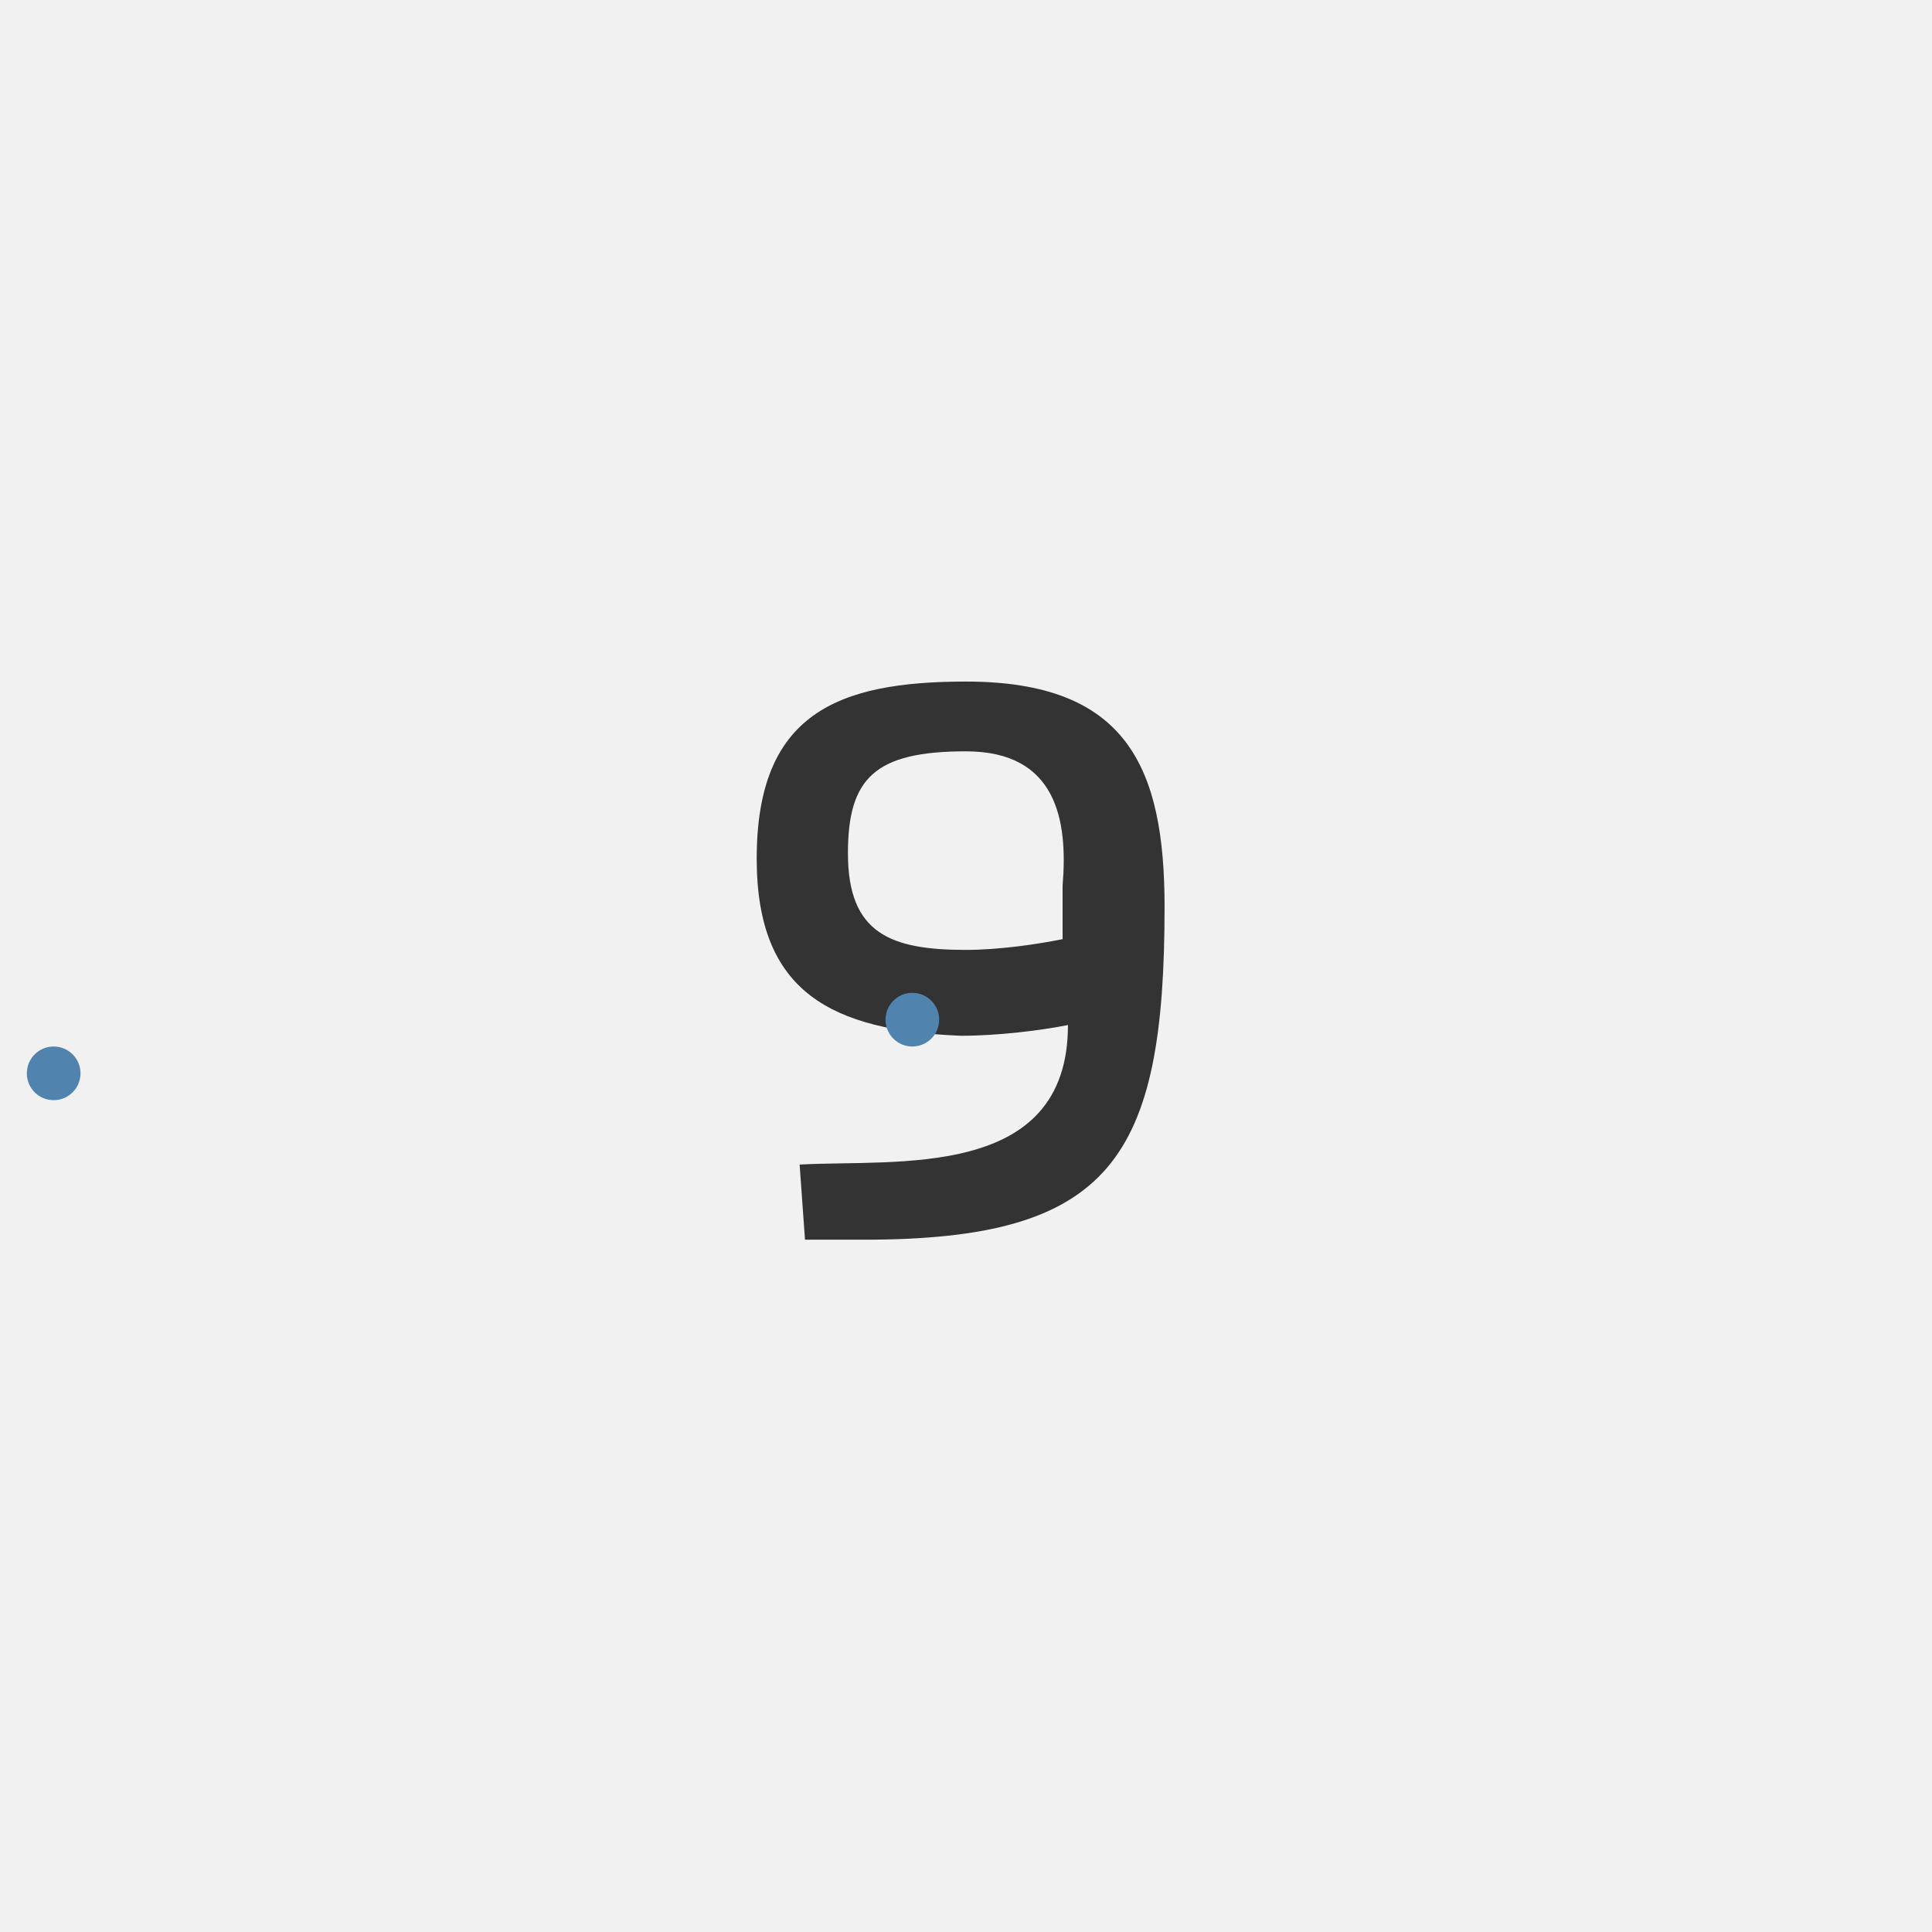 <?xml version="1.0" encoding="UTF-8"?><!-- Generator: Adobe Illustrator 21.0.0, SVG Export Plug-In . SVG Version: 6.00 Build 0)  --><svg xmlns="http://www.w3.org/2000/svg" xmlns:xlink="http://www.w3.org/1999/xlink" contentScriptType="text/ecmascript" zoomAndPan="magnify" contentStyleType="text/css" id="Capa_1" style="enable-background:new 0 0 36 36;" version="1.1" xml:space="preserve" width="36px" preserveAspectRatio="xMidYMid meet" viewBox="0 0 36 36" height="36px" x="0px" y="0px">
<rect x="0" width="36" height="36" style="fill:#F1F1F1;"/>
<g>
	<rect width="12" x="12" height="17.8" y="8.5" style="fill:none;"/>
	<path style="fill:#333333;" d="M14.1,16c0-2.7,1.5-3.3,3.9-3.3c3,0,3.7,1.6,3.7,4.2c0,4.7-1,6.2-5.6,6.2c-0.1,0-0.3,0-1.1,0   l-0.1-1.4c1.8-0.1,5,0.3,5-2.6c-0.5,0.1-1.3,0.2-2,0.2C15.5,19.2,14.1,18.5,14.1,16z M18,14c-1.7,0-2.2,0.5-2.2,1.9   c0,1.5,0.8,1.8,2.2,1.8c0.6,0,1.3-0.1,1.8-0.2c0-0.3,0-0.7,0-1C19.9,15.3,19.7,14,18,14z"/>
</g>
<circle fill="#5183AF" r="0.5" cx="1" cy="20"/>
<circle fill="#5183AF" r="0.5" cx="17" cy="19"/>
</svg>